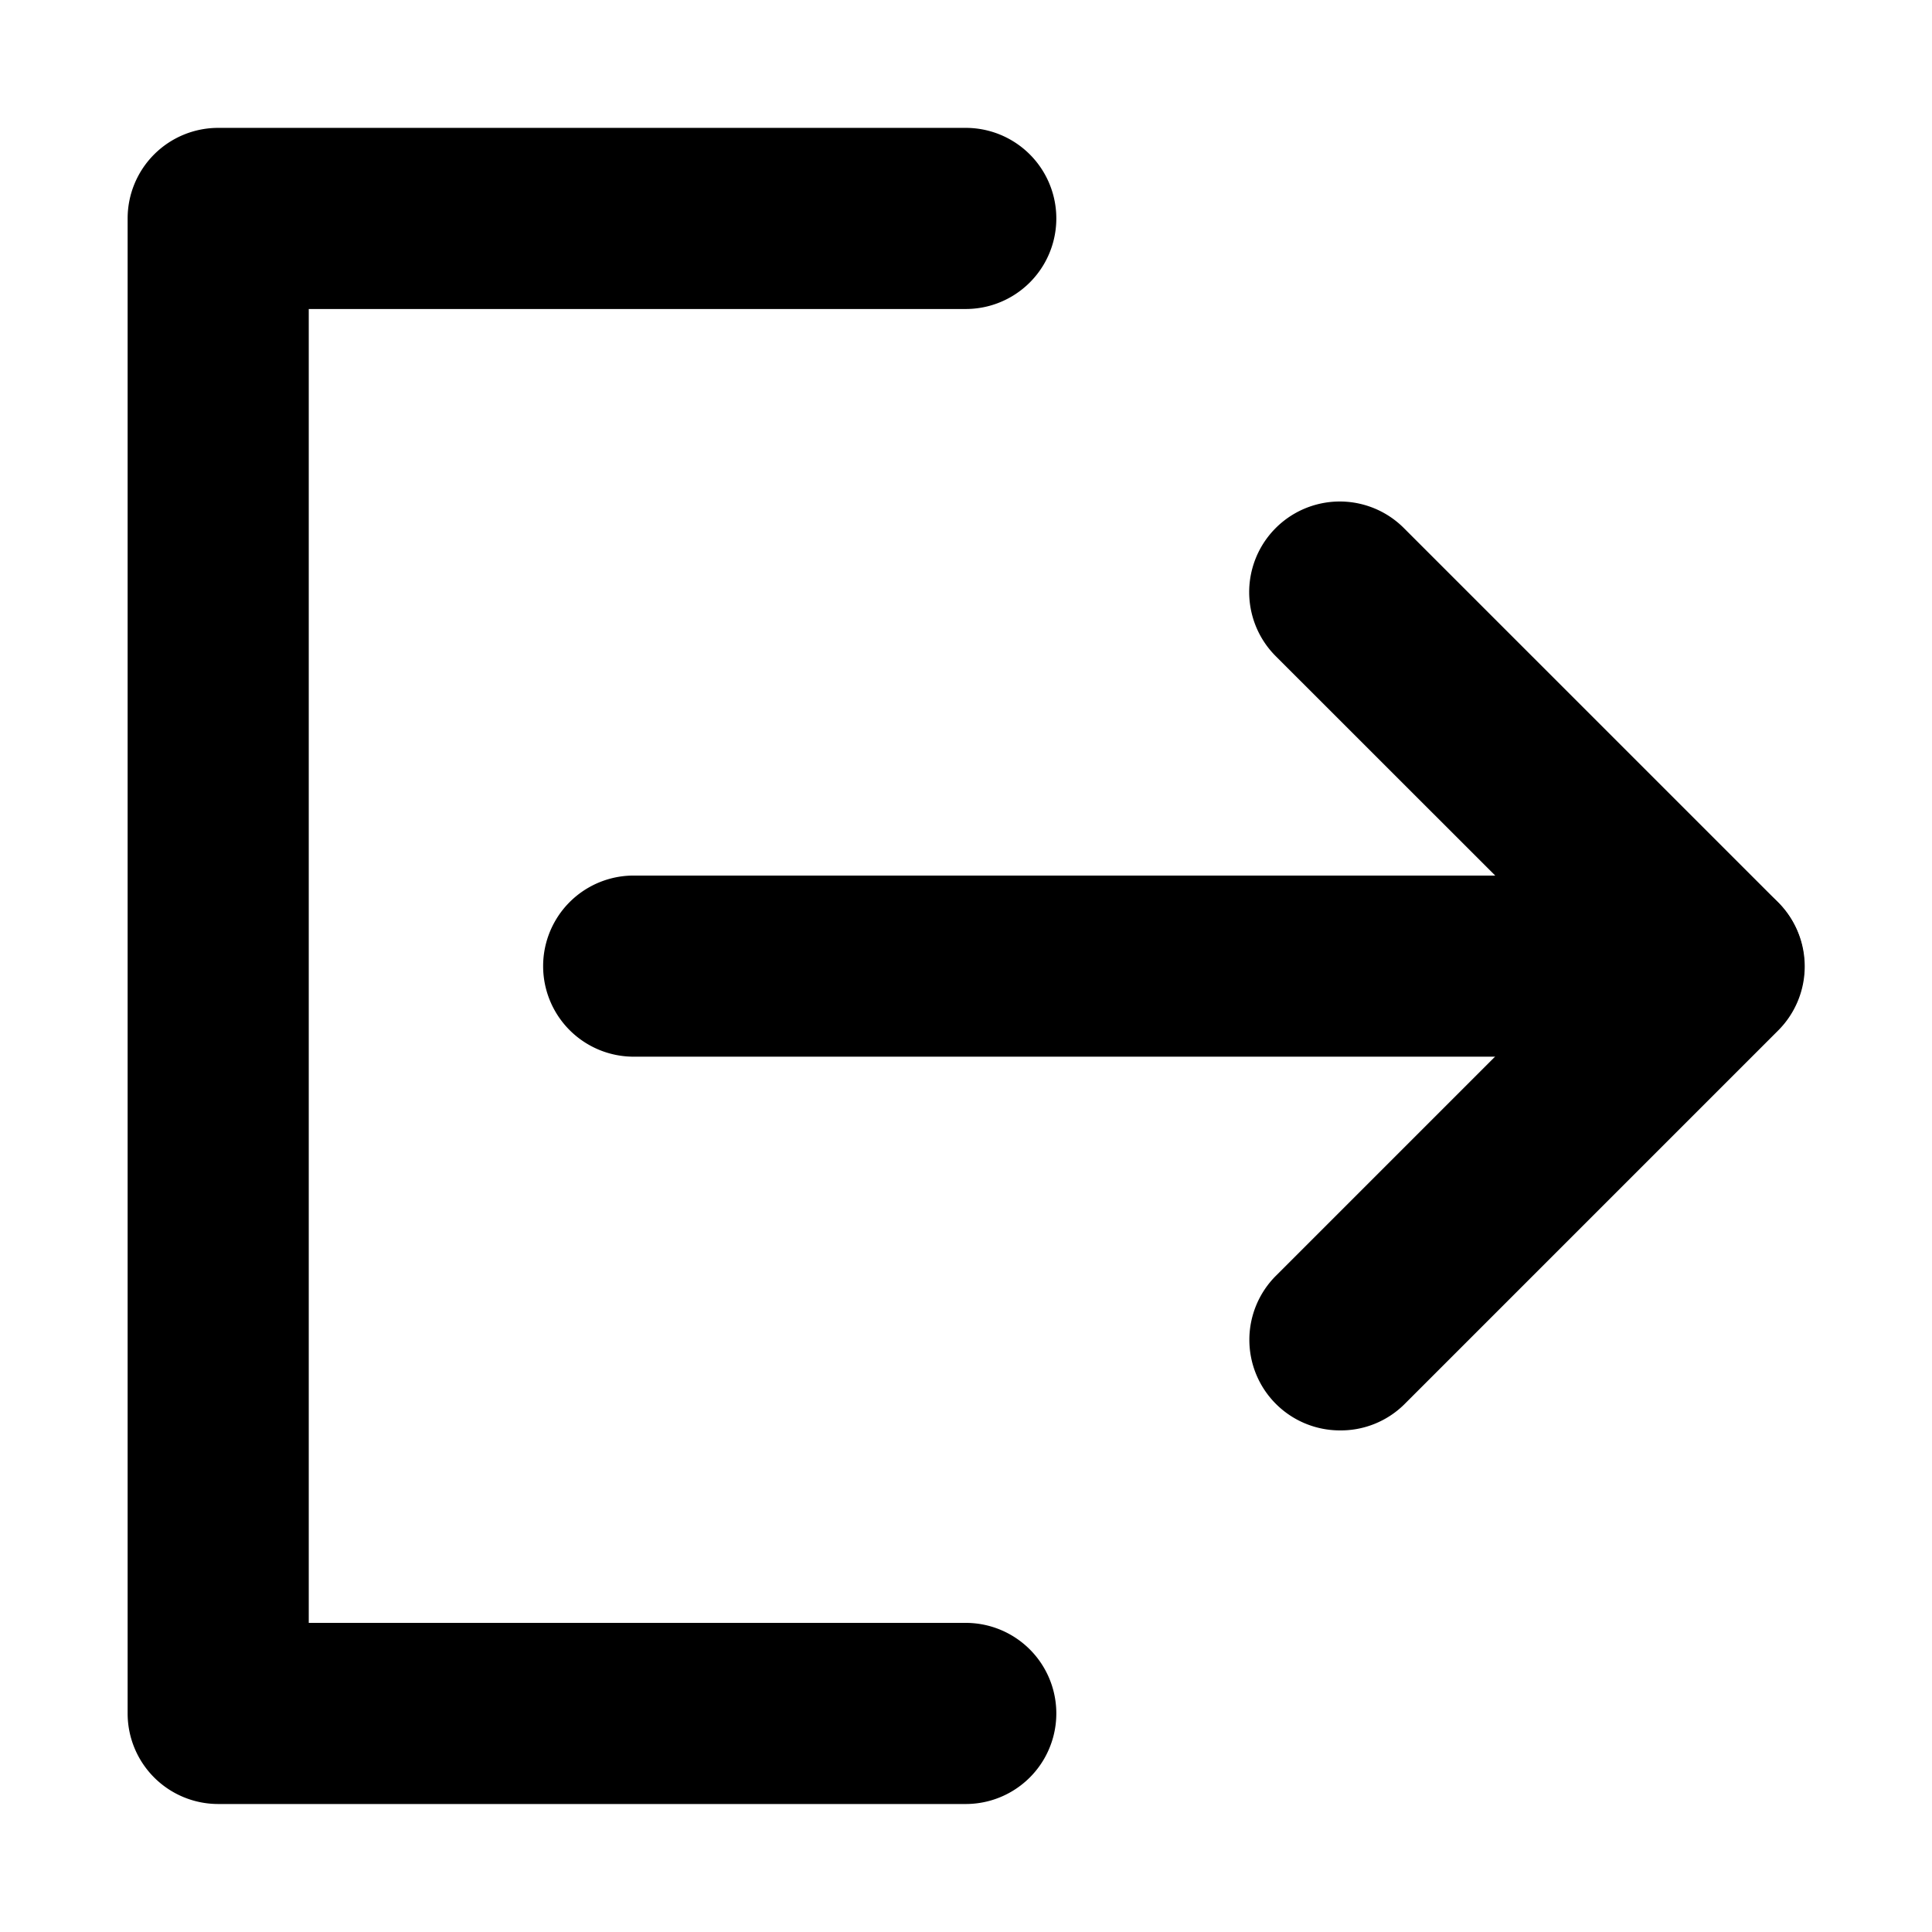 <svg xmlns="http://www.w3.org/2000/svg" width="16" height="16" viewBox="0 0 16 16">
  <g id="导出" transform="translate(-1 -1)">
    <rect id="矩形_122" data-name="矩形 122" width="16" height="16" rx="2" transform="translate(1 1)" fill="none"/>
    <path id="路径_205" data-name="路径 205" d="M68.533,261.4H62.342a.75.75,0,0,1-.75-.75V248.269a.75.75,0,0,1,.75-.75h6.191a.75.75,0,0,1,0,1.5H63.092V259.9h5.441a.75.75,0,0,1,0,1.5Z" transform="translate(-59.535 -245.46)"/>
    <path id="路径_206" data-name="路径 206" d="M71.631,258.306a.75.75,0,0,1-.53-1.28l2.566-2.566L71.1,251.894a.75.75,0,0,1,1.061-1.061l3.1,3.1a.75.75,0,0,1,0,1.061l-3.1,3.1A.748.748,0,0,1,71.631,258.306Z" transform="translate(-59.535 -245.46)"/>
    <path id="路径_207" data-name="路径 207" d="M74.727,255.211H65.783a.75.75,0,0,1,0-1.5h8.944a.75.75,0,0,1,0,1.5Z" transform="translate(-59.535 -245.46)"/>
  </g>
</svg>

